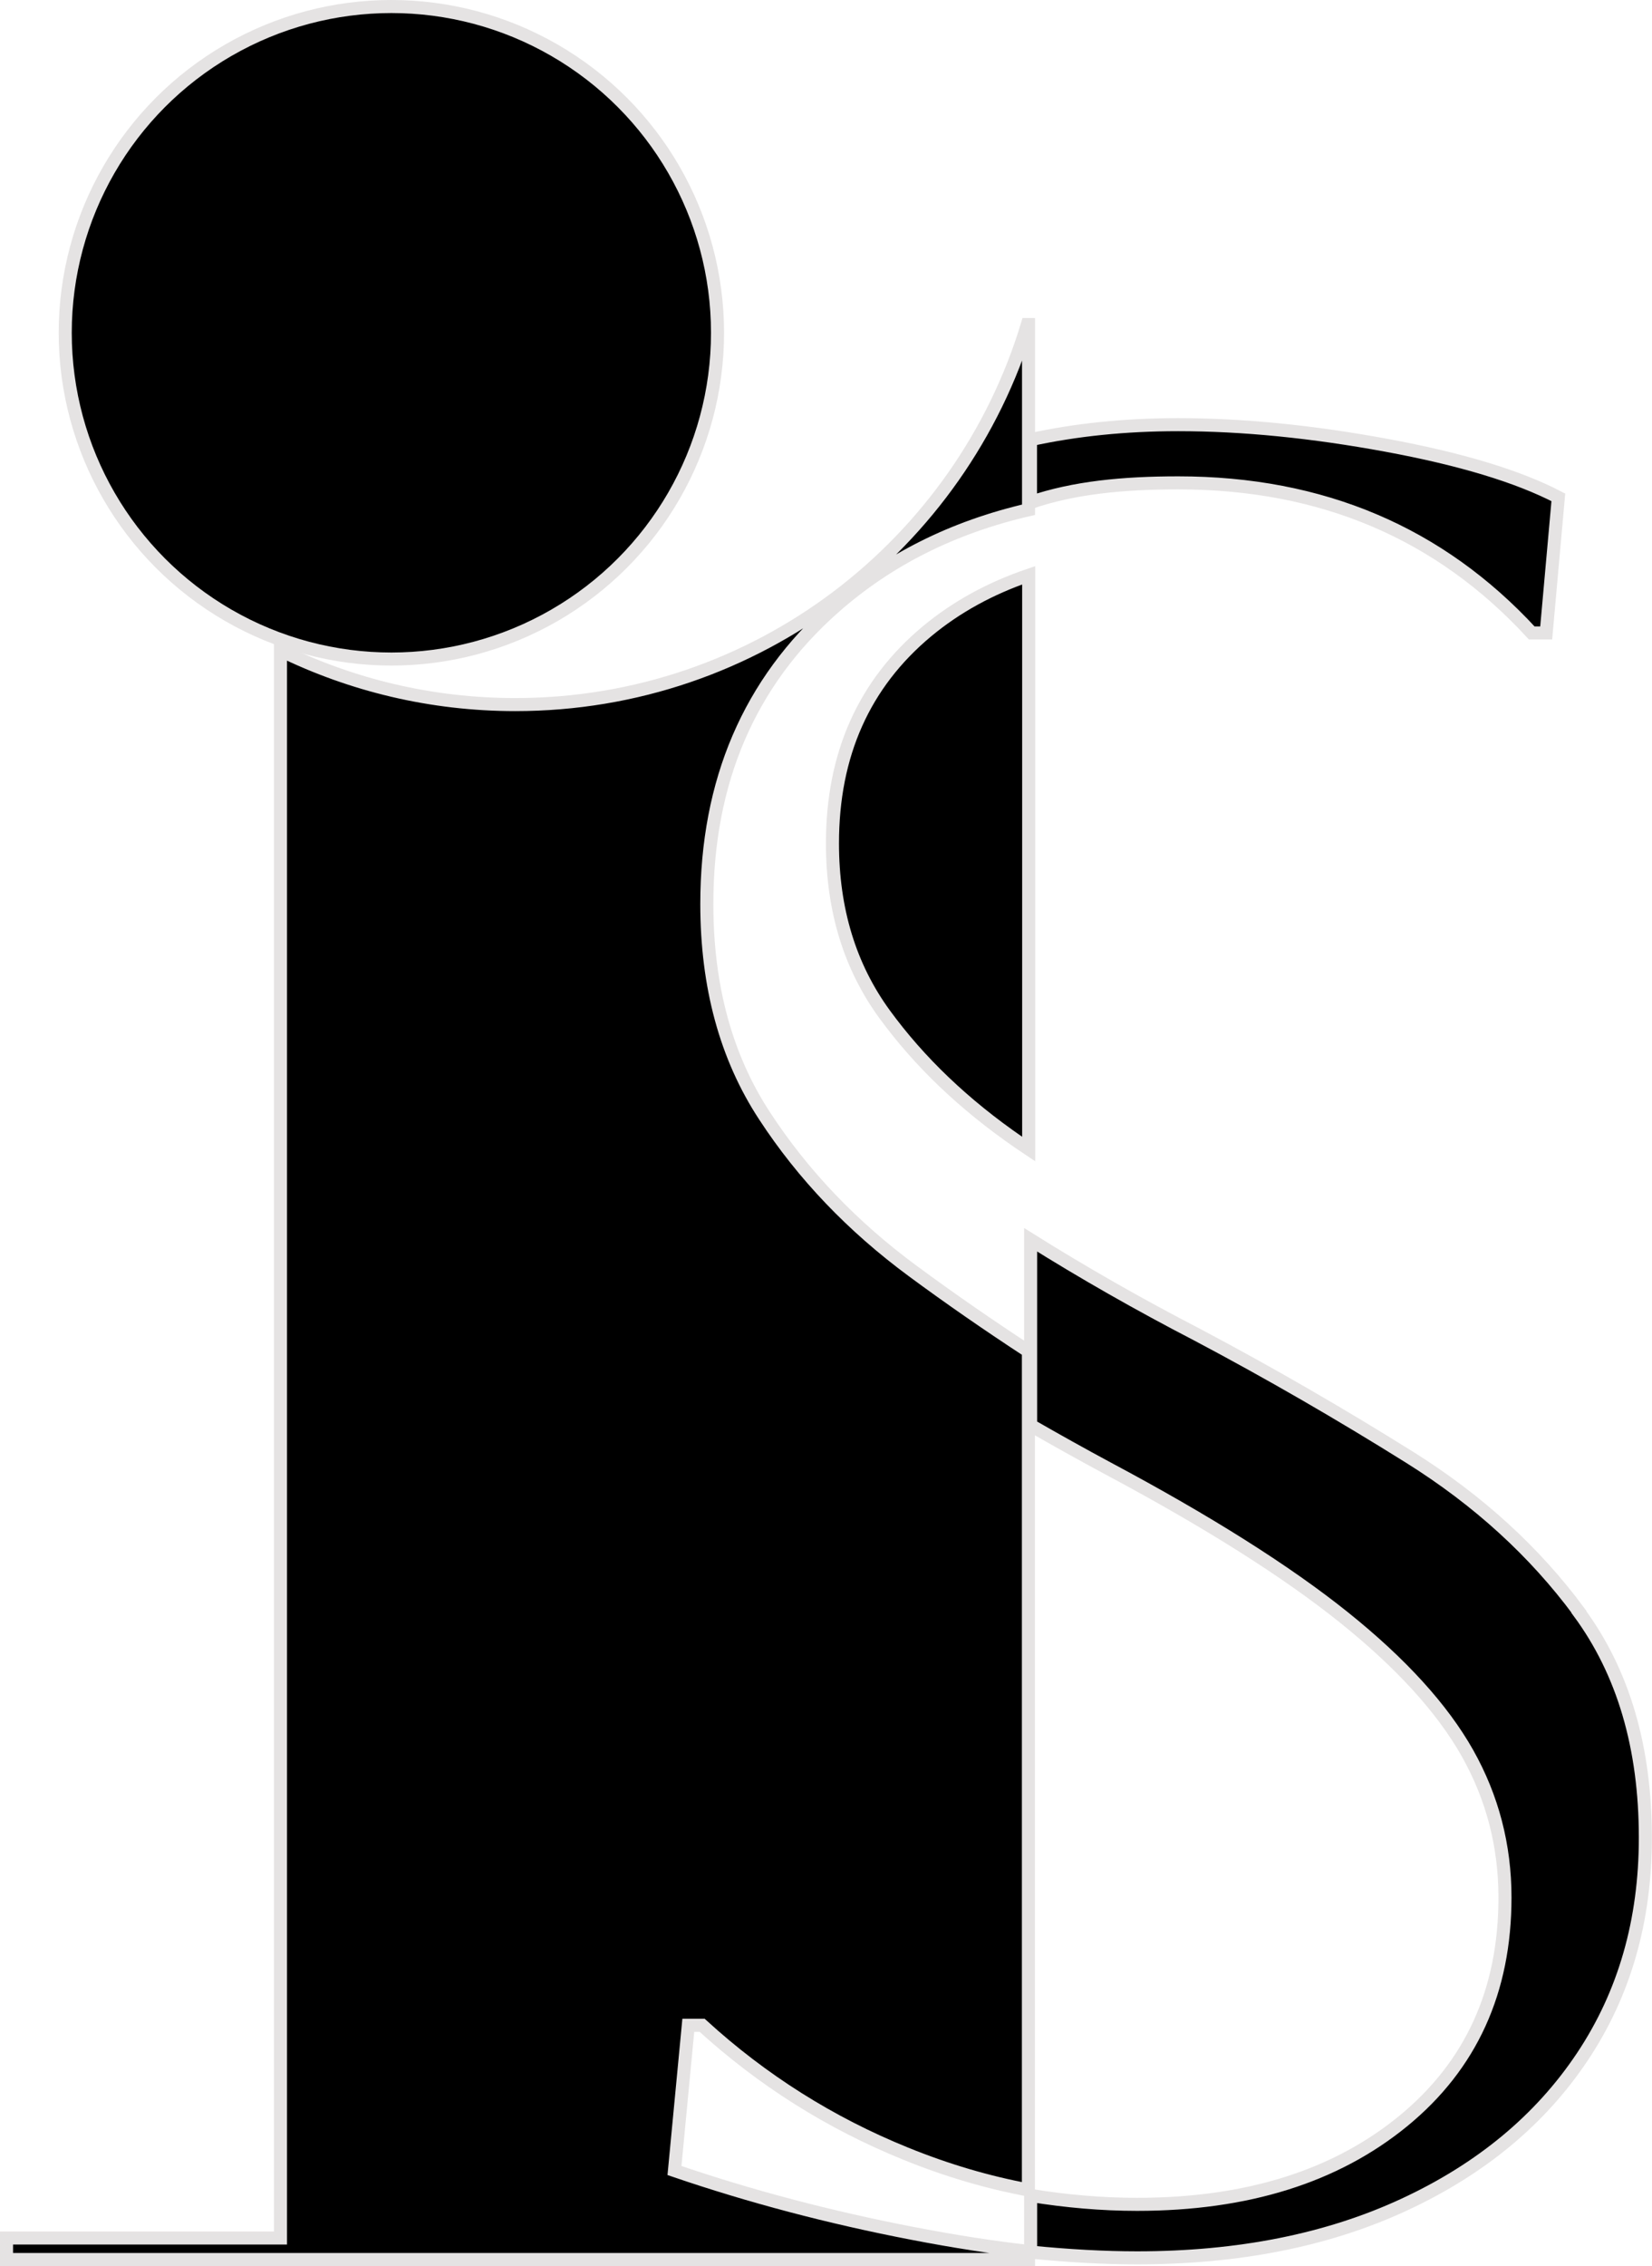 <?xml version="1.0" encoding="UTF-8"?>
<svg id="_レイヤー_2" data-name="レイヤー 2" xmlns="http://www.w3.org/2000/svg" viewBox="0 0 126.63 173.65">
  <defs>
    <style>
      .cls-1 {
        stroke: #e5e3e3;
        stroke-miterlimit: 10;
      }
    </style>
  </defs>
  <g id="_レイヤー_1-2" data-name="レイヤー 1">
    <path class="cls-1" d="M63.81,64.63c0,5.07,1.33,9.43,3.99,13.08,2.66,3.65,6.09,6.93,10.3,9.83.24.17.5.33.75.5v-43.96c-2.93,1-5.54,2.42-7.8,4.3-4.82,4.02-7.24,9.43-7.24,16.24Z"/>
    <path class="cls-1" d="M90.32,37c11.01,0,20.04,3.84,27.09,11.5h1.11l.93-10.39c-3.09-1.61-7.49-2.94-13.18-3.99-5.69-1.05-11.01-1.58-15.96-1.58-4.06,0-7.83.39-11.32,1.15v4.81c3.34-1.14,7.1-1.5,11.32-1.5Z"/>
    <path class="cls-1" d="M121.03,123.5c-3.4-4.6-7.73-8.55-12.99-11.84-5.26-3.29-10.67-6.42-16.24-9.37-4.54-2.35-8.81-4.79-12.8-7.29v14.22c1.95,1.12,3.92,2.22,5.93,3.3,7.67,4.09,13.7,7.9,18.09,11.42,4.39,3.52,7.54,6.99,9.46,10.39,1.92,3.41,2.88,7.1,2.88,11.07,0,7.16-2.6,12.86-7.79,17.12-5.2,4.26-12,6.39-20.41,6.39-2.71,0-5.43-.24-8.16-.68v4.34c2.94.29,5.66.44,8.16.44,7.79,0,14.63-1.36,20.5-4.09,5.87-2.73,10.42-6.5,13.64-11.33,3.22-4.83,4.82-10.42,4.82-16.78,0-6.93-1.7-12.69-5.1-17.29Z"/>
    <circle class="cls-1" cx="30" cy="25.5" r="25"/>
    <path class="cls-1" d="M63.94,46.54c4.13-3.65,9.1-6.14,14.9-7.48v-14.19h-.09c-5.09,16.85-20.73,29.12-39.25,29.12-6.46,0-12.57-1.5-18-4.16v121.66H.5v1.65h78.34v-.62c-2.76-.31-5.71-.77-8.87-1.38-6.39-1.23-12.48-2.84-18.27-4.82l1.06-11.13h1.06c4.61,4.21,9.81,7.49,15.61,9.84,3.15,1.28,6.29,2.2,9.4,2.78v-64.27c-3.05-1.99-6.01-4.04-8.87-6.15-4.61-3.4-8.4-7.36-11.35-11.88-2.96-4.51-4.43-9.93-4.43-16.24,0-9.4,3.25-16.98,9.76-22.73Z"/>
  </g>
</svg>